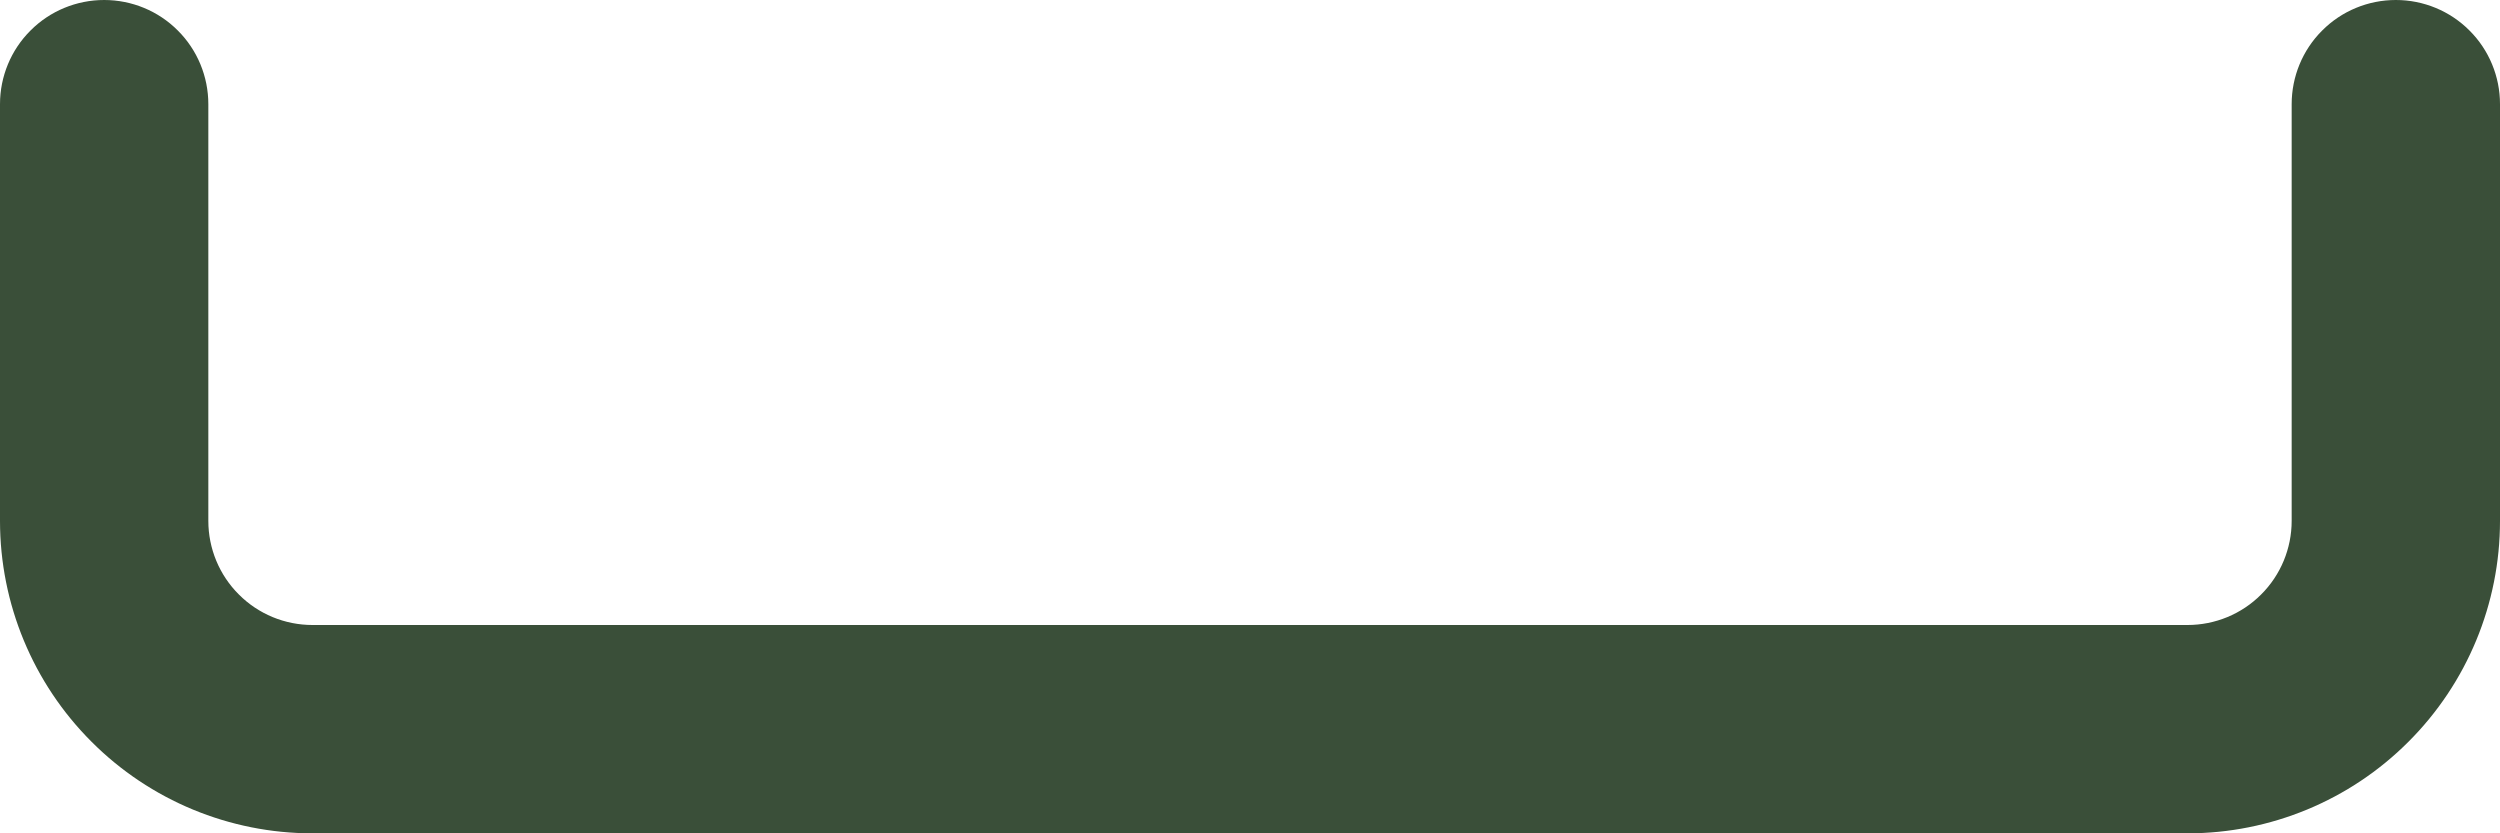 <svg preserveAspectRatio="none" width="100%" height="100%" overflow="visible" style="display: block;" viewBox="0 0 24 8" fill="none" xmlns="http://www.w3.org/2000/svg">
<path id="Vector" d="M23 0C22.735 0 22.48 0.105 22.293 0.293C22.105 0.48 22 0.735 22 1V5C22 5.265 21.895 5.52 21.707 5.707C21.52 5.895 21.265 6 21 6H3C2.735 6 2.48 5.895 2.293 5.707C2.105 5.52 2 5.265 2 5V1C2 0.735 1.895 0.48 1.707 0.293C1.52 0.105 1.265 0 1 0V0C0.735 0 0.48 0.105 0.293 0.293C0.105 0.48 0 0.735 0 1L0 5C0 5.796 0.316 6.559 0.879 7.121C1.441 7.684 2.204 8 3 8H21C21.796 8 22.559 7.684 23.121 7.121C23.684 6.559 24 5.796 24 5V1C24 0.735 23.895 0.48 23.707 0.293C23.52 0.105 23.265 0 23 0Z" fill="#3A4F39"/>
</svg>

